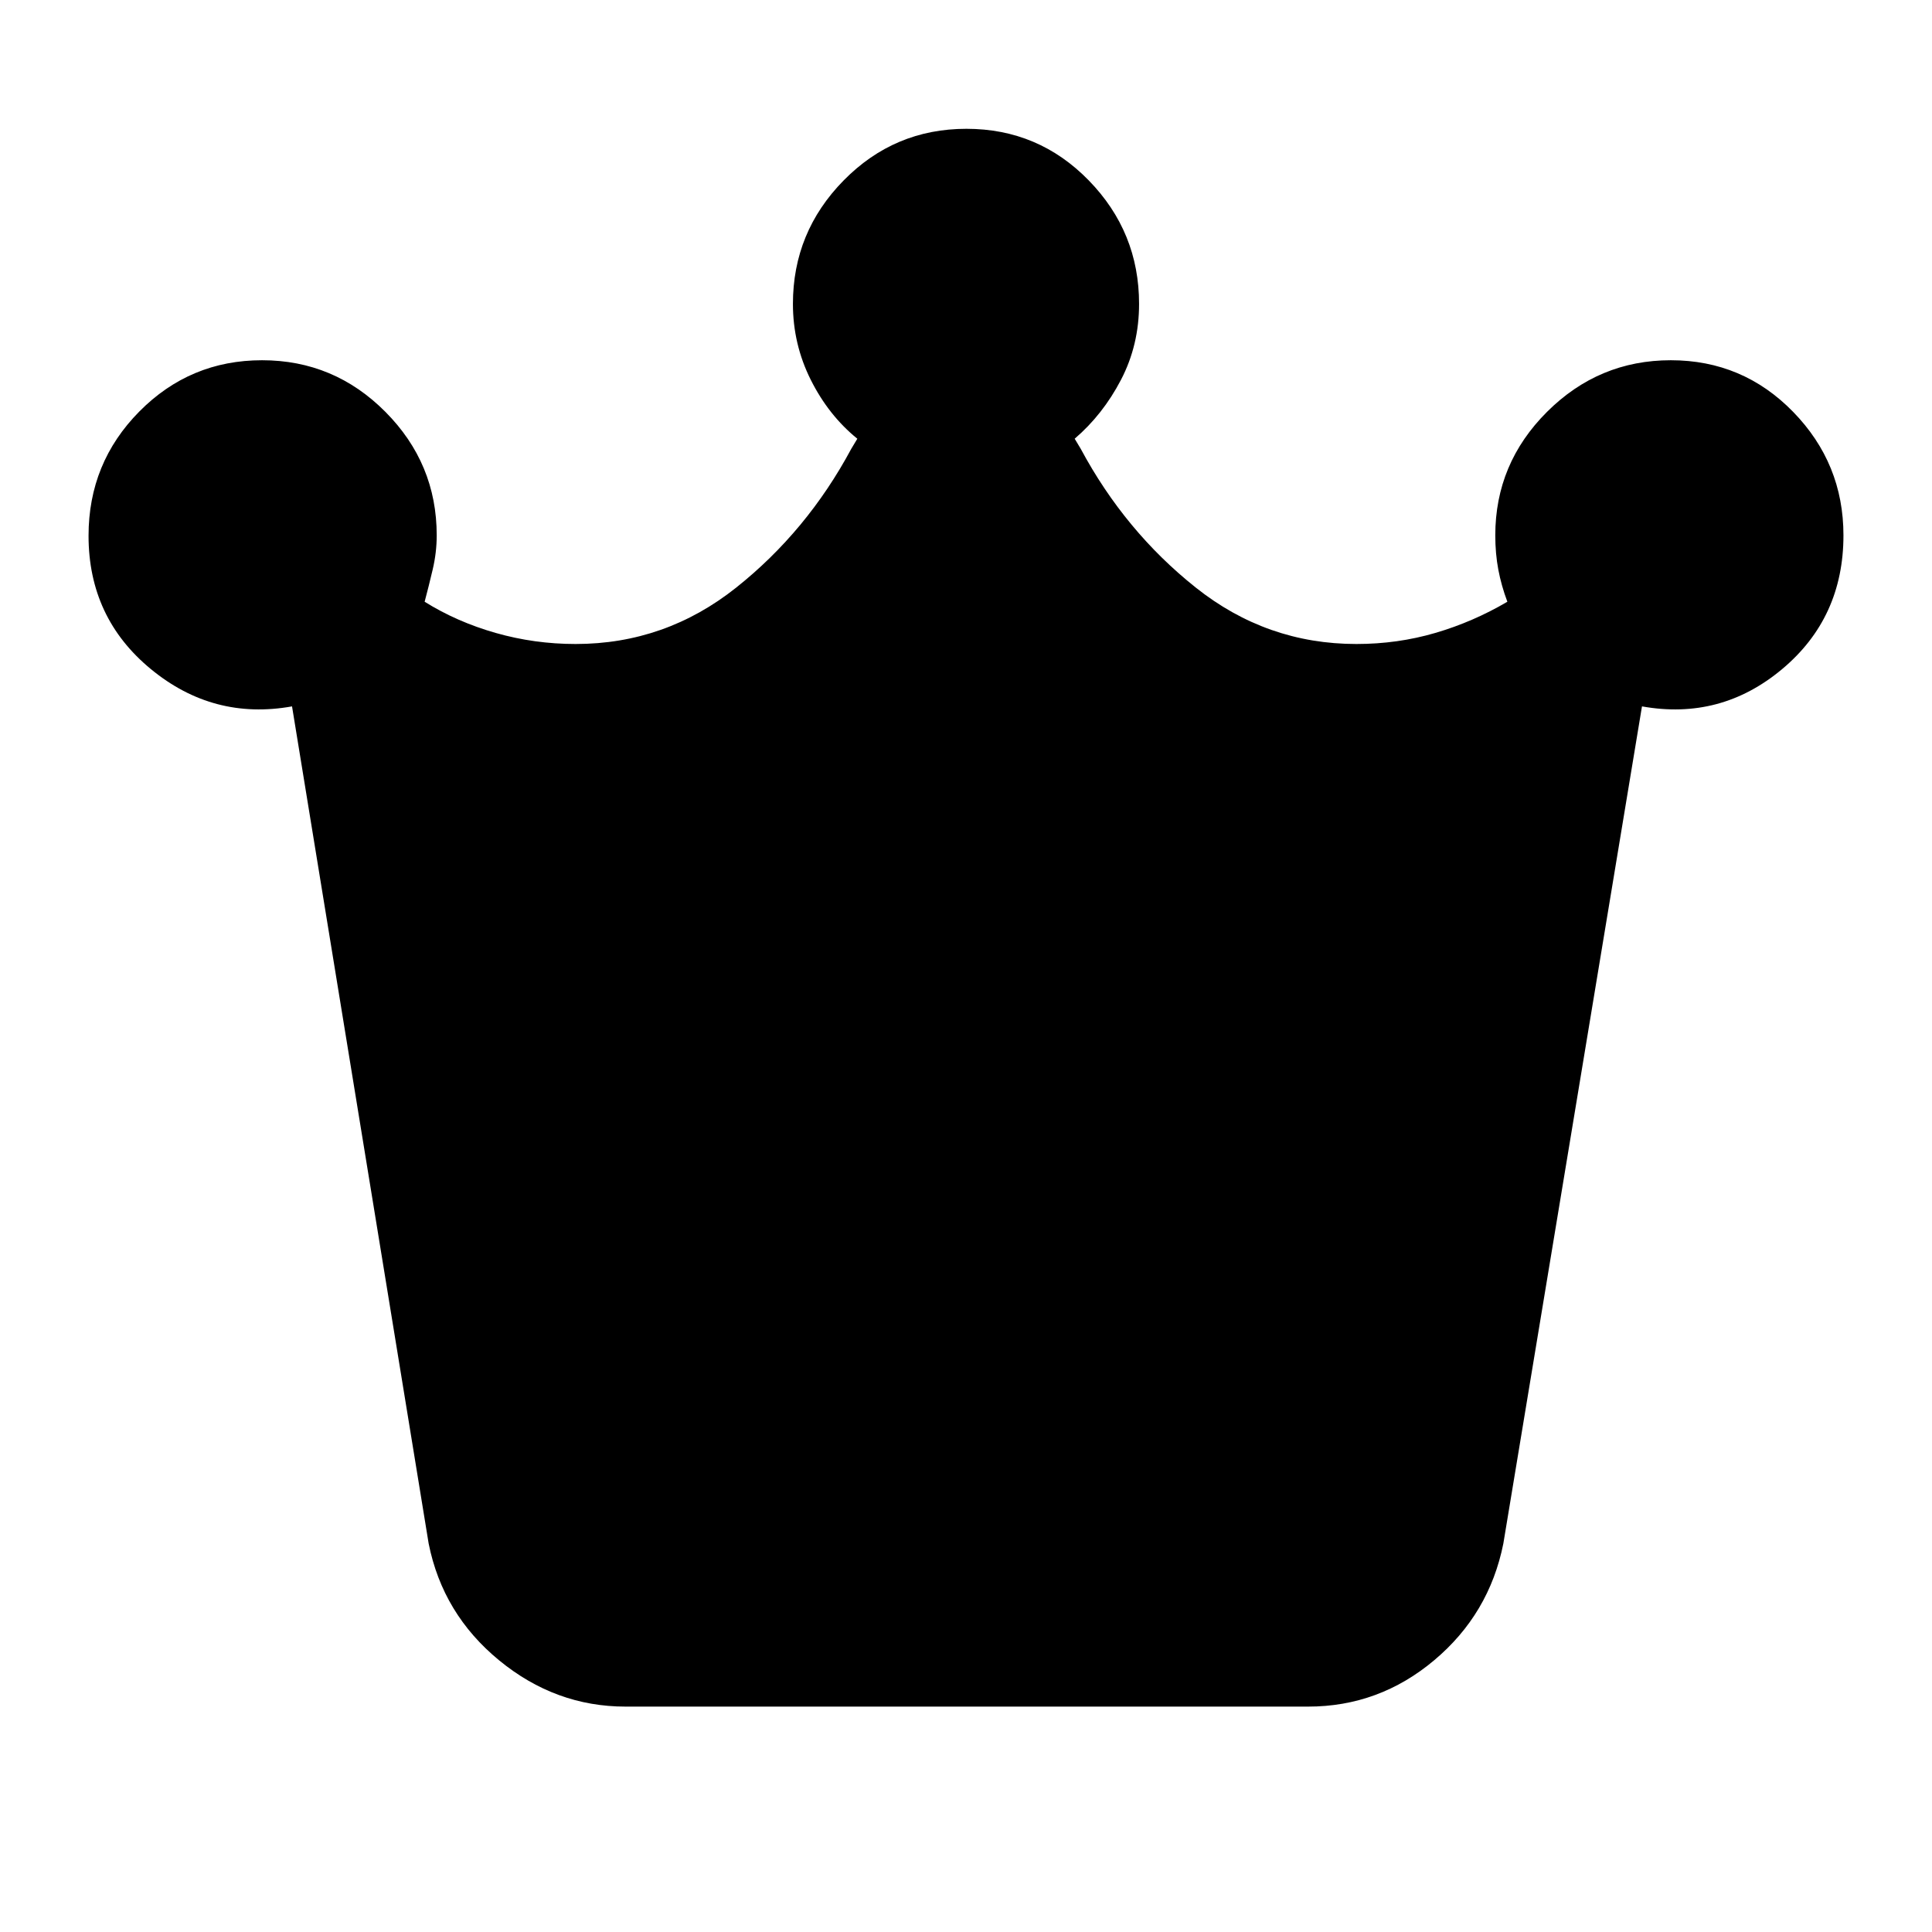 <svg xmlns="http://www.w3.org/2000/svg" height="20" viewBox="0 -960 960 960" width="20"><path d="M310.82-112Q276-112 248-135t-35-58l-67.89-416Q106-602 75-627.5t-31-66.29Q44-730 69.21-755.5t61-25.5q35.79 0 61.29 25.65T217-694q0 8.5-2 17t-4 16q16 10 35.29 15.5Q265.57-640 286-640q44.56 0 79.78-28T423-737l3-5q-14.29-11.6-23.15-29.3Q394-789 394-809q0-35.7 25.21-61.35t61-25.65Q516-896 541-870.35T566-809q0 20.49-9 37.75Q548-754 534-742l3 5q22 41 57.22 69T674-640q20.43 0 39.21-5.5Q732-651 749-661q-3-8-4.5-15.97-1.5-7.98-1.5-17.03 0-35.7 25.71-61.35t61.5-25.65Q866-781 891-755.35T916-694q0 41-30.5 66.5T815.89-609L747-193q-7 35-34.39 58T650-112H310.82Z"/></svg>
